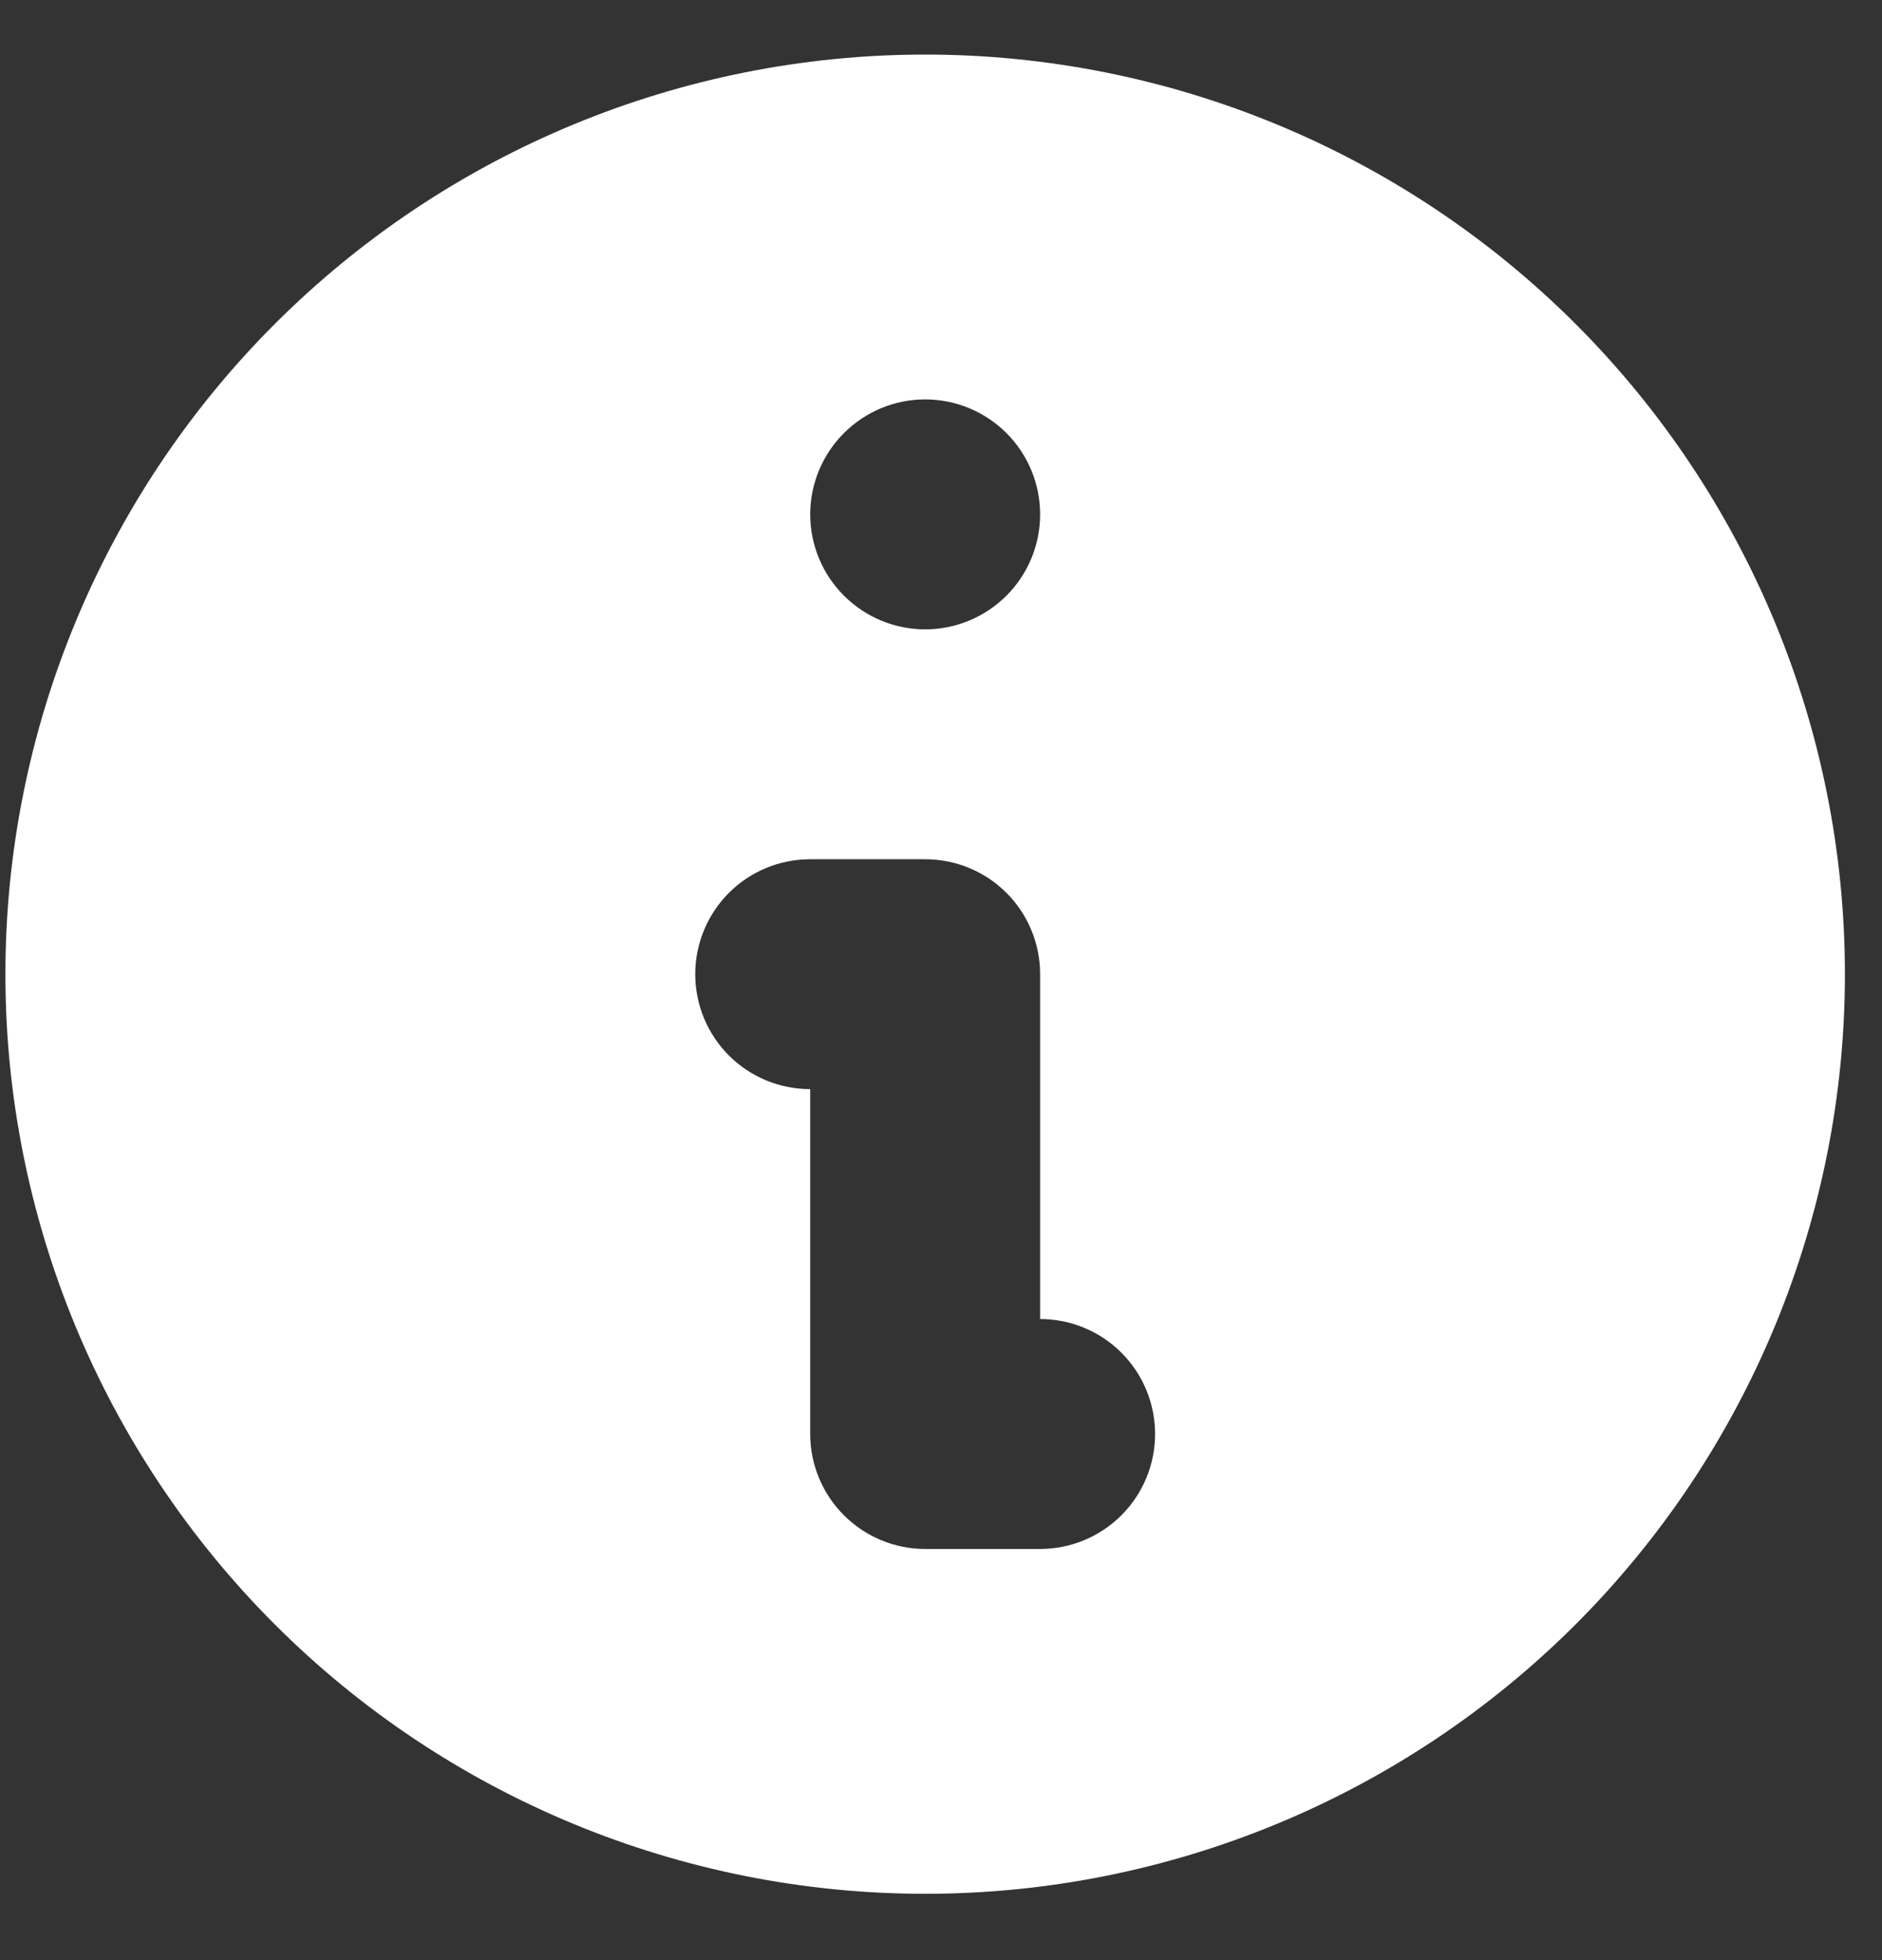 <svg width="24" height="25" viewBox="0 0 24 25" fill="none" xmlns="http://www.w3.org/2000/svg">
<rect x="0" y="0" width="24" height="25" fill="#333333" stroke="none"/>
<path fill-rule="evenodd" clip-rule="evenodd" d="M23.527 12.425C23.527 15.536 22.291 18.519 20.092 20.719C17.892 22.918 14.909 24.154 11.798 24.154C8.688 24.154 5.704 22.918 3.505 20.719C1.305 18.519 0.069 15.536 0.069 12.425C0.069 9.314 1.305 6.331 3.505 4.131C5.704 1.932 8.688 0.696 11.798 0.696C14.909 0.696 17.892 1.932 20.092 4.131C22.291 6.331 23.527 9.314 23.527 12.425ZM13.264 6.561C13.264 6.949 13.11 7.322 12.835 7.597C12.56 7.872 12.187 8.027 11.798 8.027C11.409 8.027 11.037 7.872 10.762 7.597C10.487 7.322 10.332 6.949 10.332 6.561C10.332 6.172 10.487 5.799 10.762 5.524C11.037 5.249 11.409 5.094 11.798 5.094C12.187 5.094 12.56 5.249 12.835 5.524C13.11 5.799 13.264 6.172 13.264 6.561ZM10.332 10.959C9.943 10.959 9.57 11.113 9.295 11.388C9.021 11.663 8.866 12.036 8.866 12.425C8.866 12.814 9.021 13.187 9.295 13.462C9.57 13.737 9.943 13.891 10.332 13.891V18.29C10.332 18.678 10.487 19.051 10.762 19.326C11.037 19.601 11.409 19.756 11.798 19.756H13.264C13.653 19.756 14.026 19.601 14.301 19.326C14.576 19.051 14.73 18.678 14.73 18.29C14.73 17.901 14.576 17.528 14.301 17.253C14.026 16.978 13.653 16.823 13.264 16.823V12.425C13.264 12.036 13.11 11.663 12.835 11.388C12.56 11.113 12.187 10.959 11.798 10.959H10.332Z" fill="white"/>
</svg>
